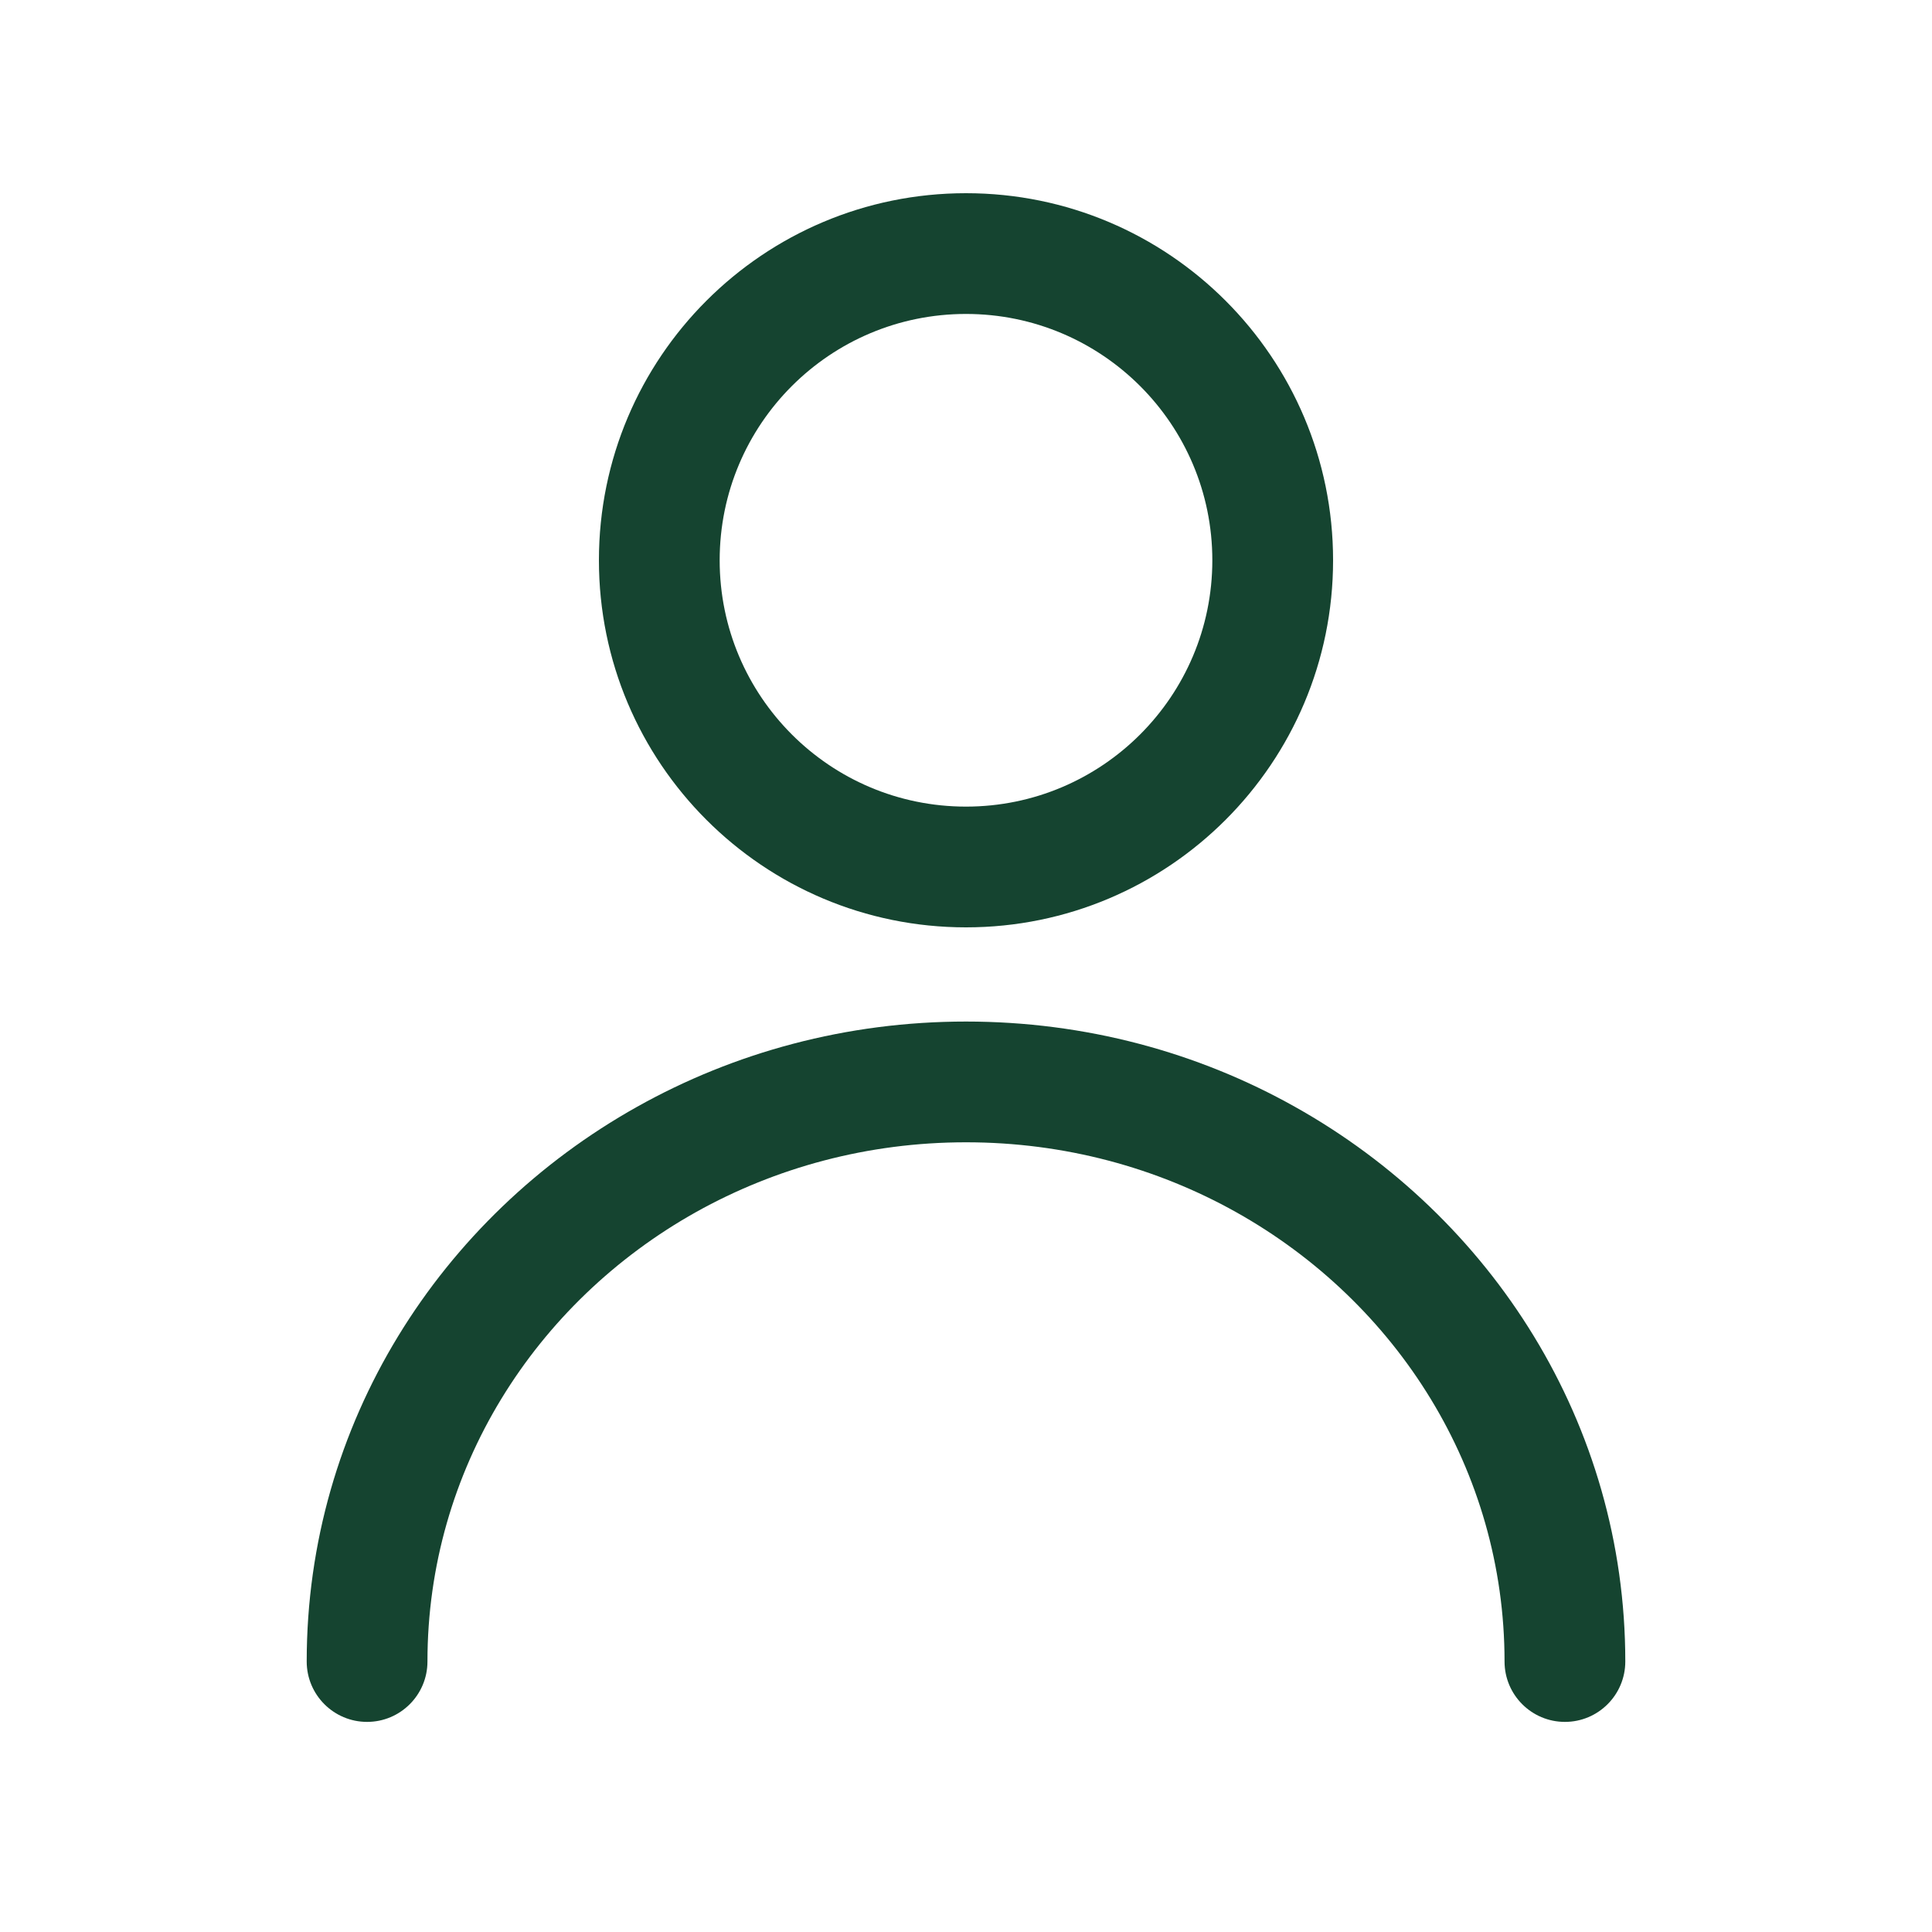 <svg width="16" height="16" viewBox="0 0 16 16" fill="none" xmlns="http://www.w3.org/2000/svg">
<path fill-rule="evenodd" clip-rule="evenodd" d="M8 2.6C6.873 2.6 5.96 3.513 5.96 4.64C5.96 5.766 6.873 6.68 8 6.68C9.126 6.68 10.04 5.766 10.04 4.64C10.04 3.513 9.126 2.6 8 2.6ZM8 1.6C6.321 1.6 4.96 2.961 4.96 4.64C4.96 6.319 6.321 7.68 8 7.68C9.679 7.68 11.04 6.319 11.04 4.64C11.04 2.961 9.679 1.6 8 1.6Z" fill="#154430"/>
<path fill-rule="evenodd" clip-rule="evenodd" d="M12.96 14.26C12.684 14.26 12.46 14.036 12.46 13.76C12.46 12.177 11.572 10.786 10.236 10.038C9.58 9.671 8.817 9.46 8 9.46C7.184 9.46 6.421 9.671 5.764 10.038C4.428 10.786 3.54 12.177 3.54 13.76C3.54 14.036 3.316 14.26 3.04 14.26C2.764 14.26 2.54 14.036 2.54 13.76C2.54 11.789 3.647 10.078 5.276 9.166C6.079 8.716 7.01 8.46 8 8.46C8.991 8.46 9.922 8.716 10.724 9.166C12.353 10.078 13.46 11.789 13.46 13.76C13.46 14.036 13.236 14.26 12.96 14.26Z" fill="#154430"/>
</svg>
